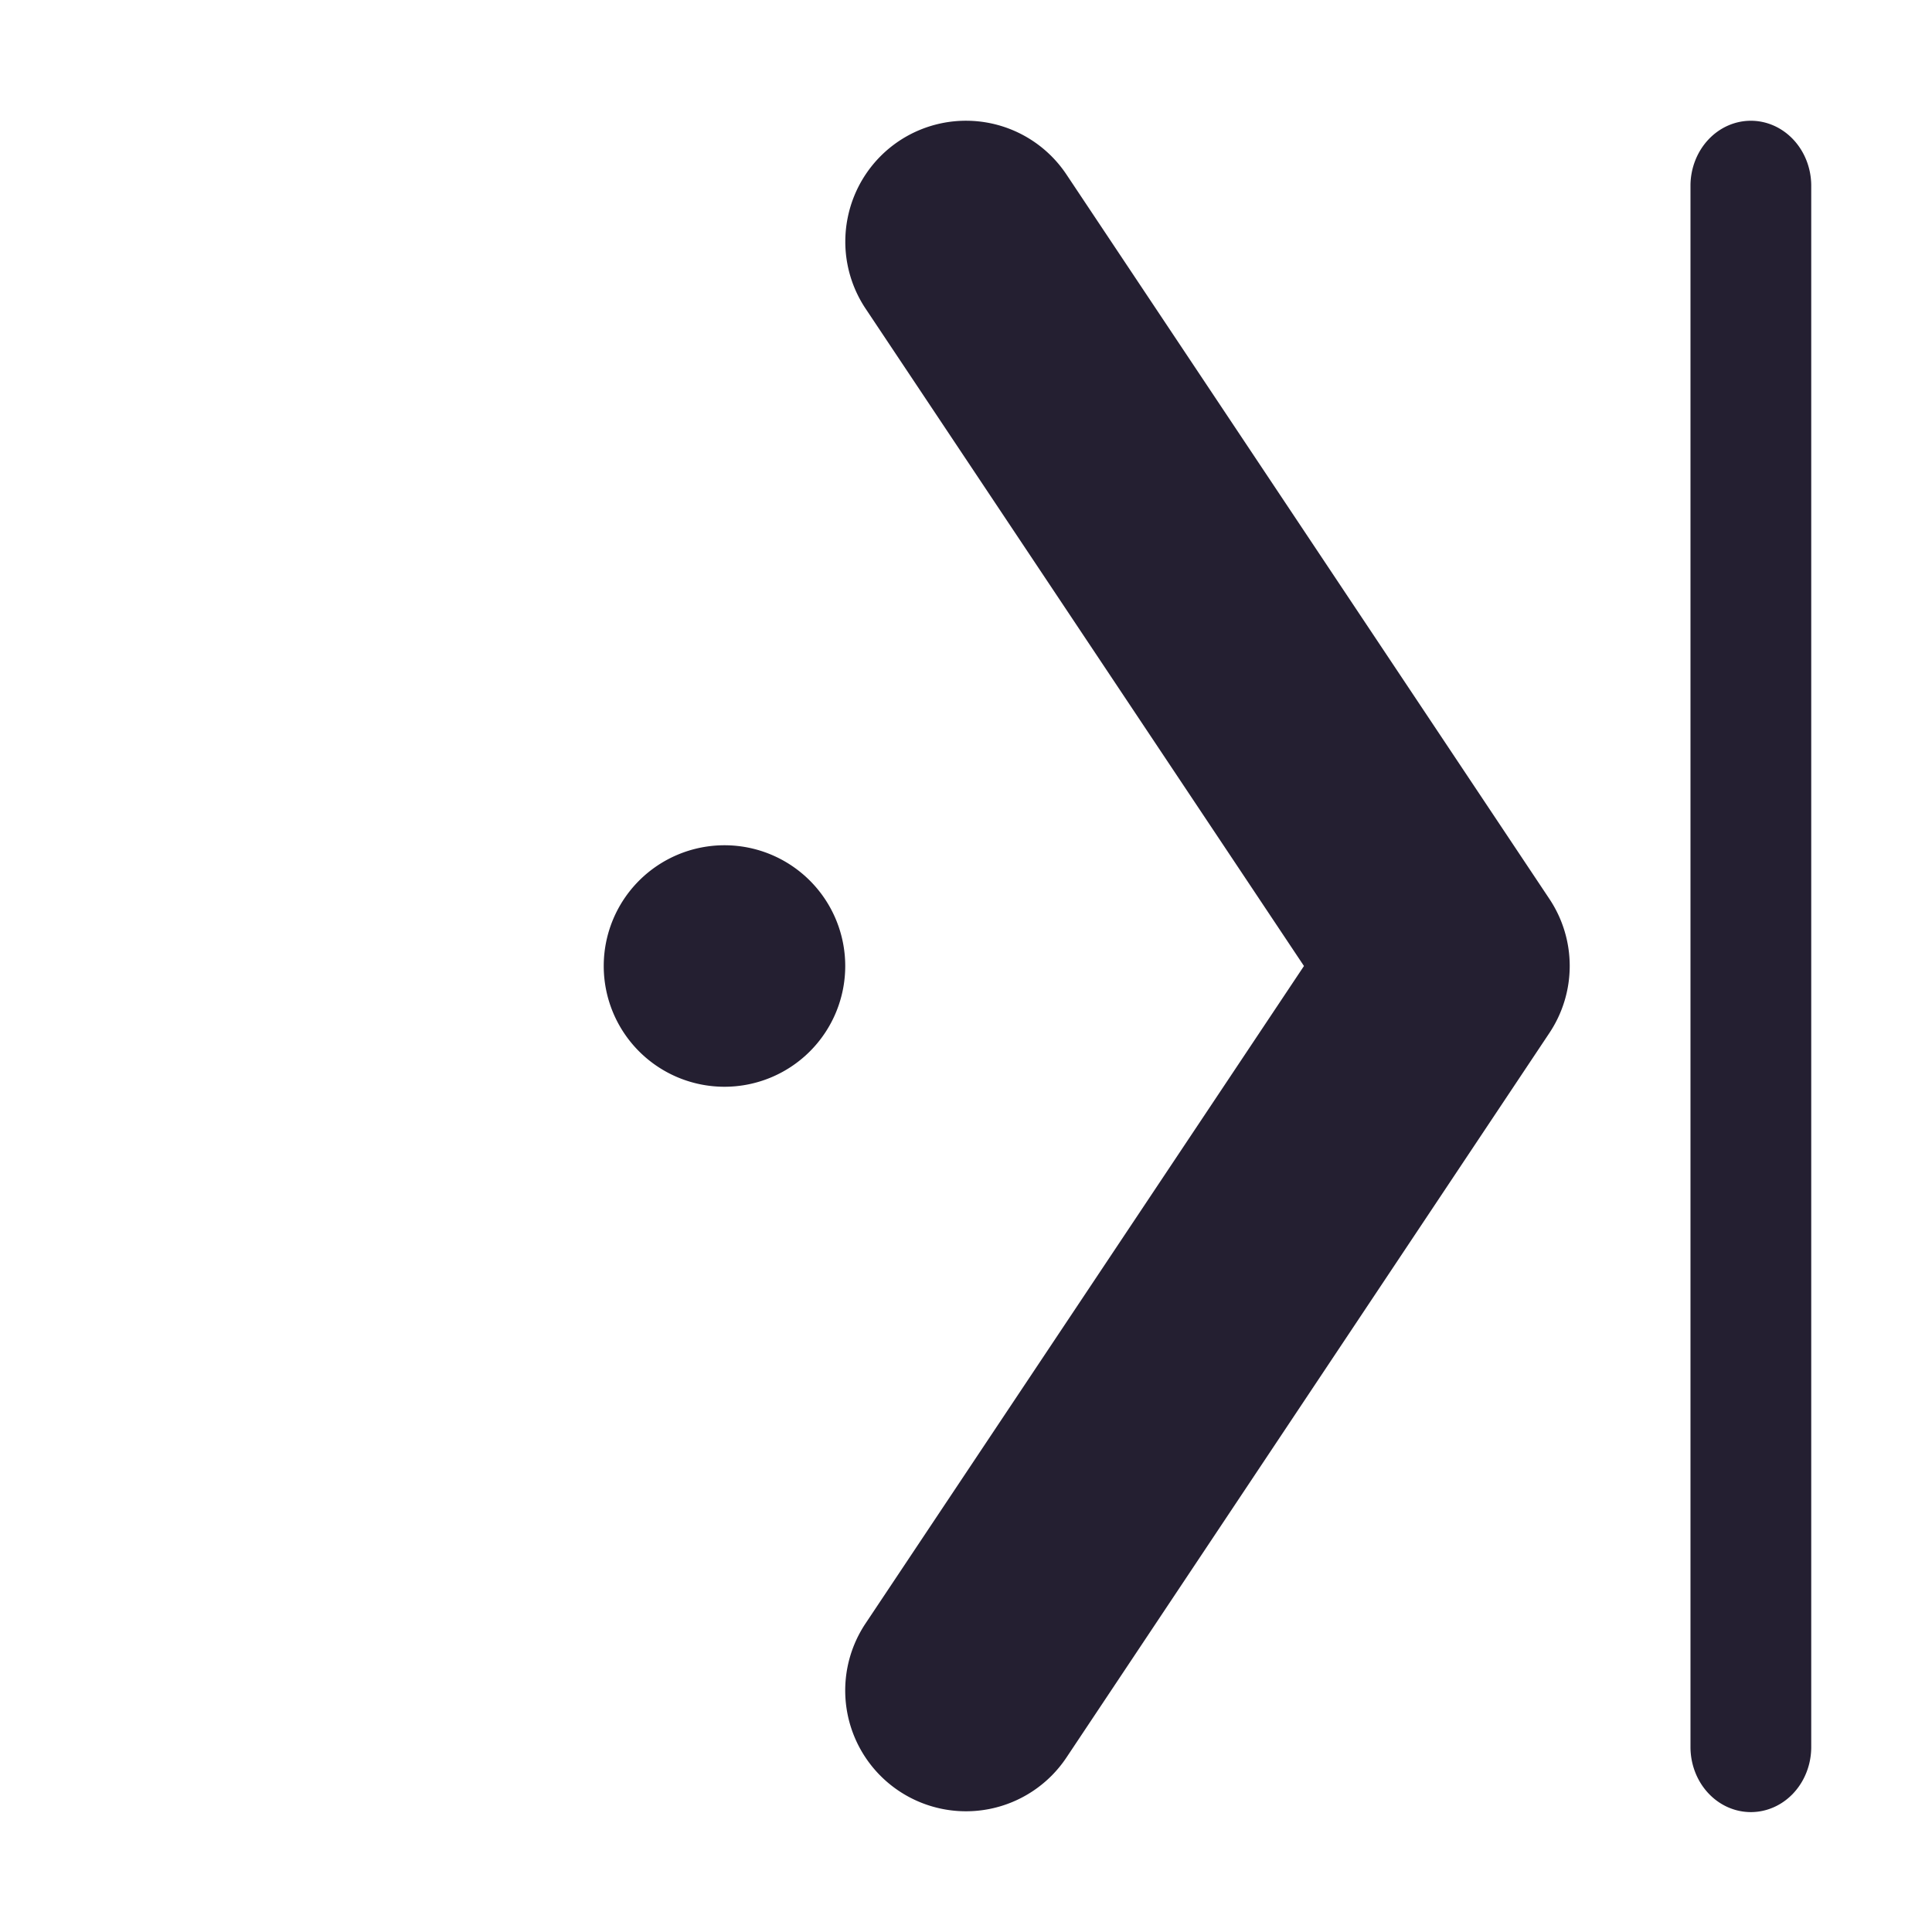 <?xml version="1.0" encoding="UTF-8" standalone="no"?>
<!-- Created with Inkscape (http://www.inkscape.org/) -->

<svg
   width="16"
   height="16"
   viewBox="0 0 16 16"
   version="1.1"
   id="svg5"
   xmlns="http://www.w3.org/2000/svg"
   xmlns:svg="http://www.w3.org/2000/svg">
  <defs
     id="defs2" />
  <g
     id="g1306"
     transform="matrix(0,1,1,0,-1.23e-4,6.11e-5)">
    <path
       id="path2415"
       style="fill:#241f31;stroke-width:1;stroke-linecap:round;stroke-linejoin:round"
       d="M 8,5 A 1,1 0 0 1 9,6 1,1 0 0 1 8,7 1,1 0 0 1 7,6 1,1 0 0 1 8,5 Z" />
    <path
       style="color:#000000;fill:#241f31;stroke-width:1;stroke-linecap:round;stroke-linejoin:round;-inkscape-stroke:none"
       d="M 1.531,14 A 0.539,0.5 0 0 0 1,14.5 0.539,0.5 0 0 0 1.531,15 H 14.468 a 0.539,0.5 0 0 0 0,-1 z"
       id="path2678" />
    <path
       style="color:#000000;fill:#241f31;stroke-linecap:round;stroke-linejoin:round;-inkscape-stroke:none"
       d="M 1.805,7.02 A 1,1 0 0 0 1.168,7.445 1,1 0 0 0 1.445,8.832 l 6,4 a 1,1 0 0 0 1.109,0 L 14.555,8.832 A 1,1 0 0 0 14.832,7.445 1,1 0 0 0 13.445,7.168 L 8,10.799 2.555,7.168 a 1,1 0 0 0 -0.75,-0.148 z"
       id="path939" />
  </g>
</svg>
